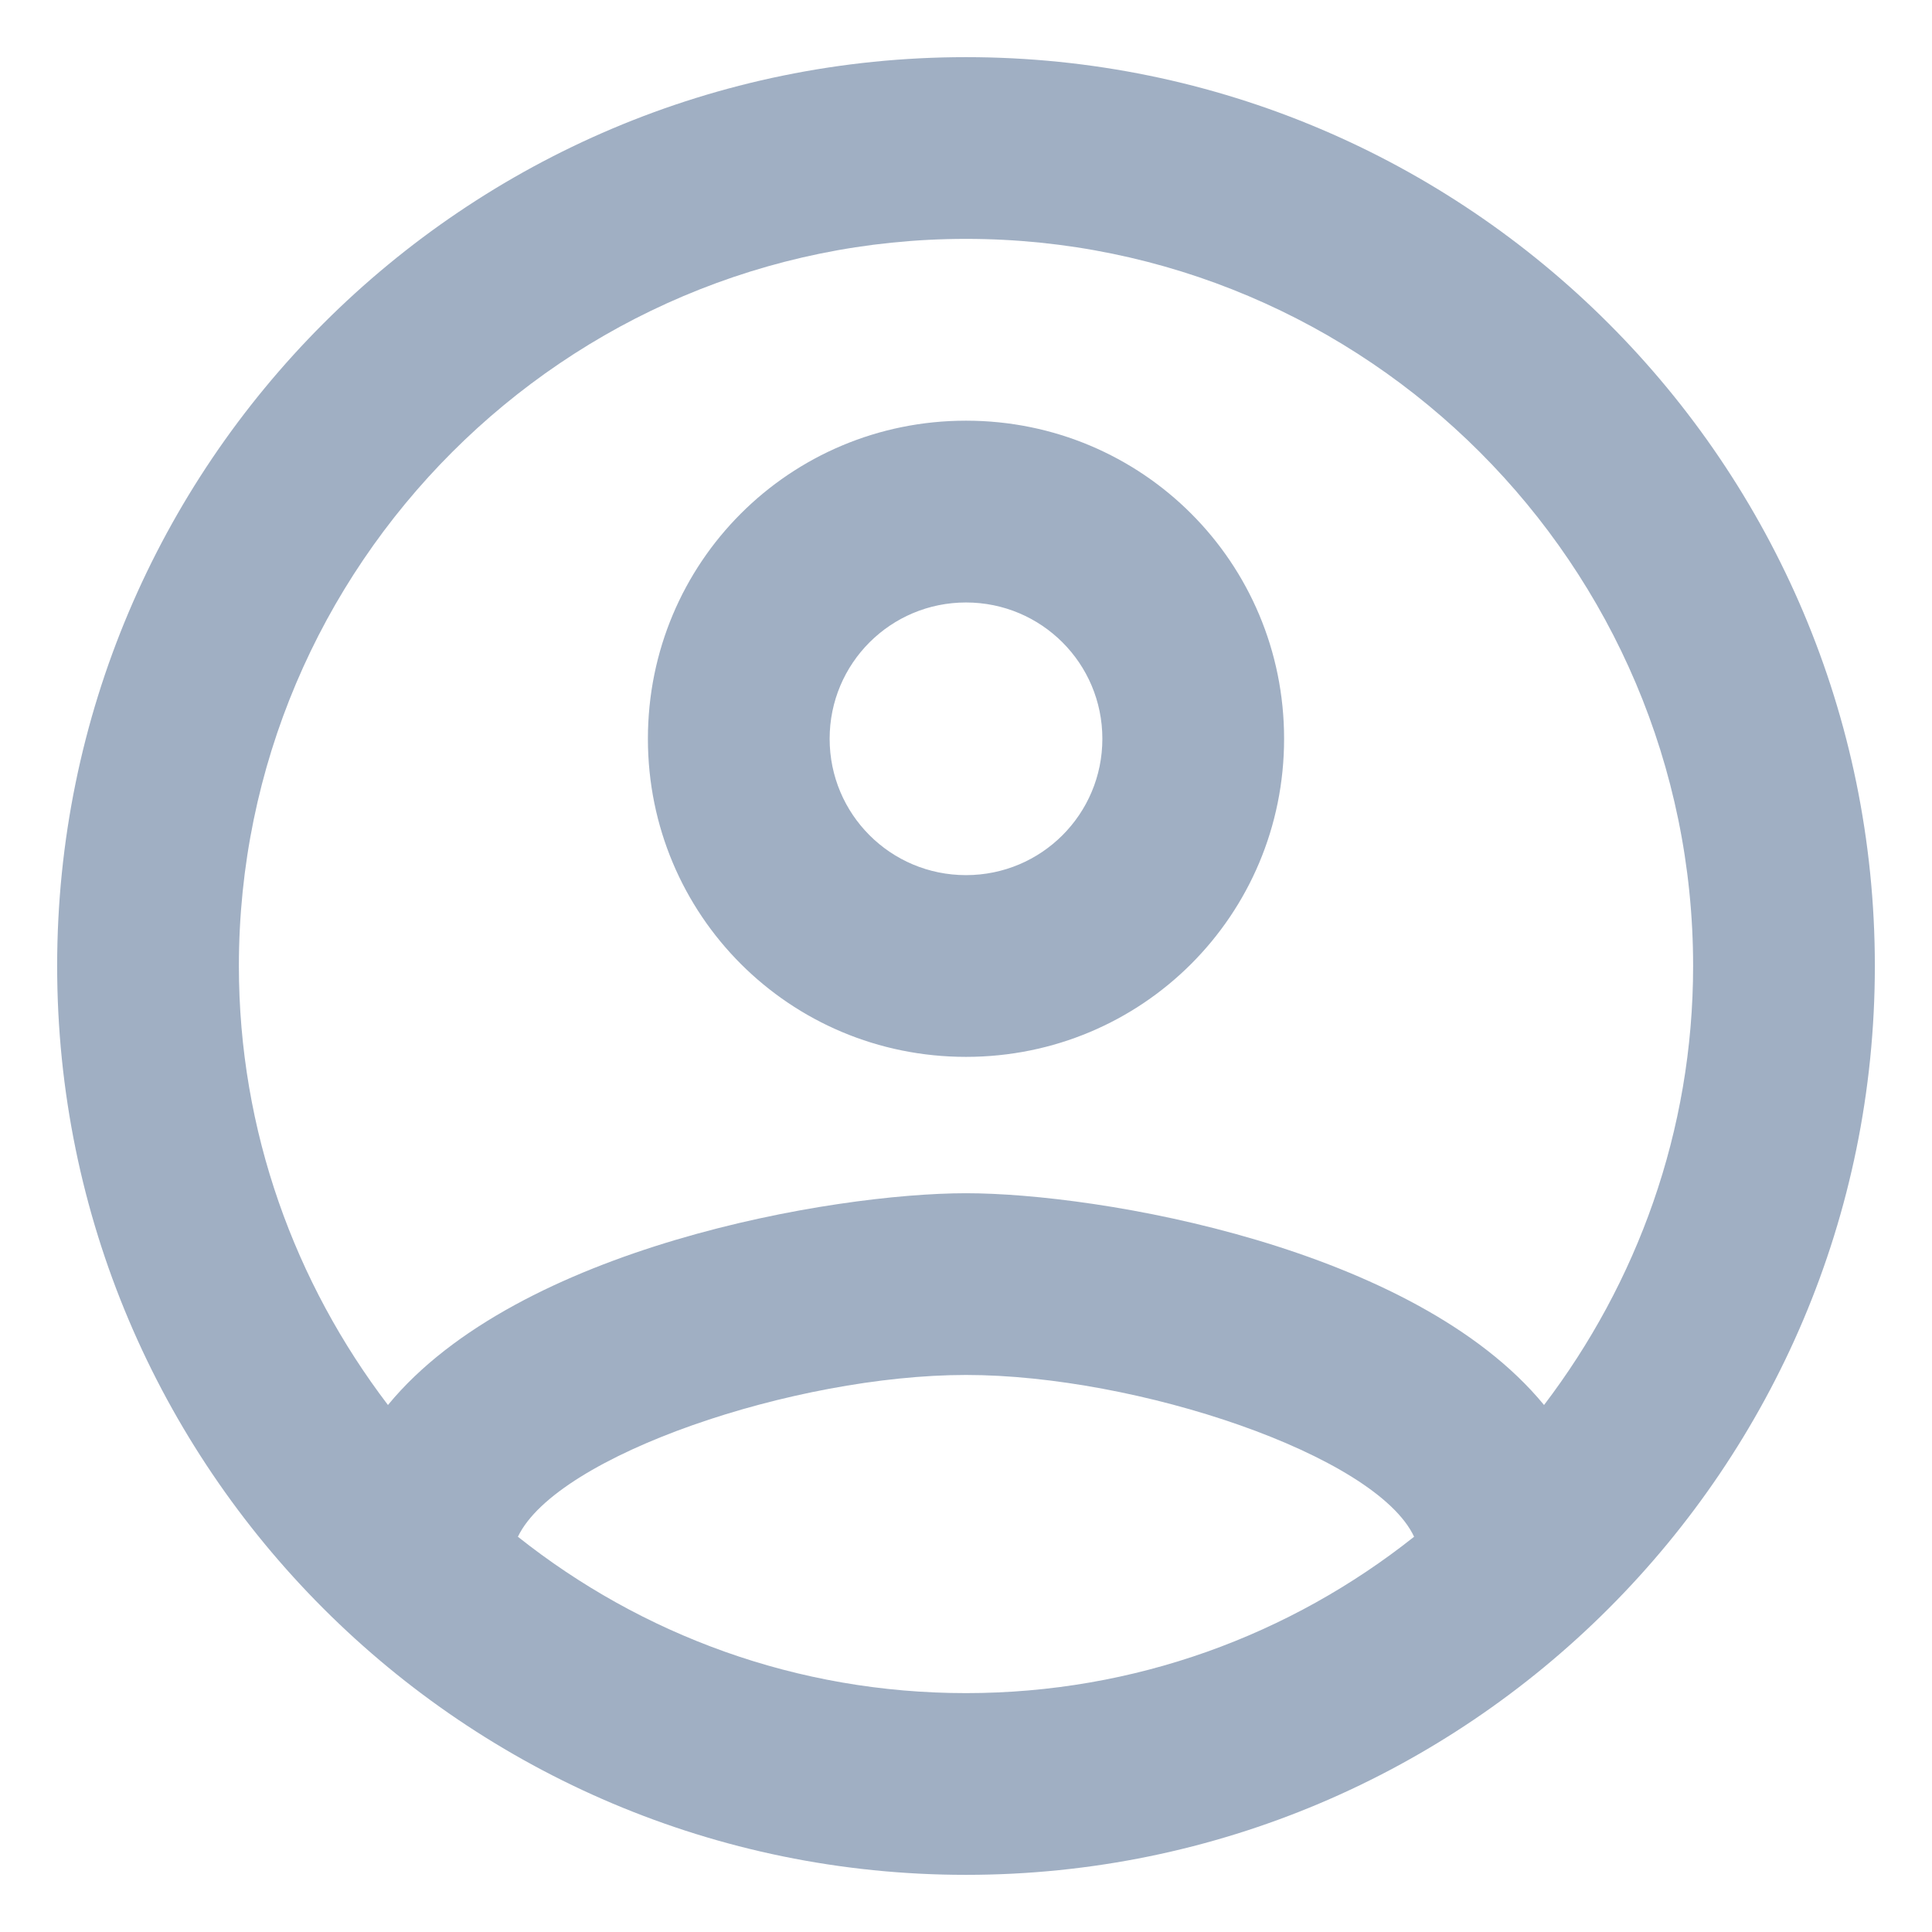 <svg width="31" height="31" viewBox="0 0 31 31" fill="none" xmlns="http://www.w3.org/2000/svg">
<path opacity="0.68" d="M15.5 0.917C7.45 0.917 0.917 7.45 0.917 15.5C0.917 23.55 7.45 30.083 15.5 30.083C23.55 30.083 30.083 23.55 30.083 15.5C30.083 7.45 23.55 0.917 15.5 0.917ZM8.31 24.658C8.937 23.346 12.758 22.062 15.5 22.062C18.242 22.062 22.077 23.346 22.69 24.658C20.706 26.233 18.212 27.167 15.5 27.167C12.787 27.167 10.294 26.233 8.31 24.658ZM24.775 22.544C22.69 20.006 17.629 19.146 15.5 19.146C13.371 19.146 8.31 20.006 6.225 22.544C4.737 20.59 3.833 18.154 3.833 15.5C3.833 9.069 9.069 3.833 15.5 3.833C21.931 3.833 27.167 9.069 27.167 15.5C27.167 18.154 26.262 20.59 24.775 22.544ZM15.5 6.75C12.671 6.75 10.396 9.025 10.396 11.854C10.396 14.683 12.671 16.958 15.5 16.958C18.329 16.958 20.604 14.683 20.604 11.854C20.604 9.025 18.329 6.75 15.5 6.75ZM15.5 14.042C14.29 14.042 13.312 13.065 13.312 11.854C13.312 10.644 14.29 9.667 15.5 9.667C16.71 9.667 17.688 10.644 17.688 11.854C17.688 13.065 16.71 14.042 15.5 14.042Z" fill="#758BA7"/>
</svg>

